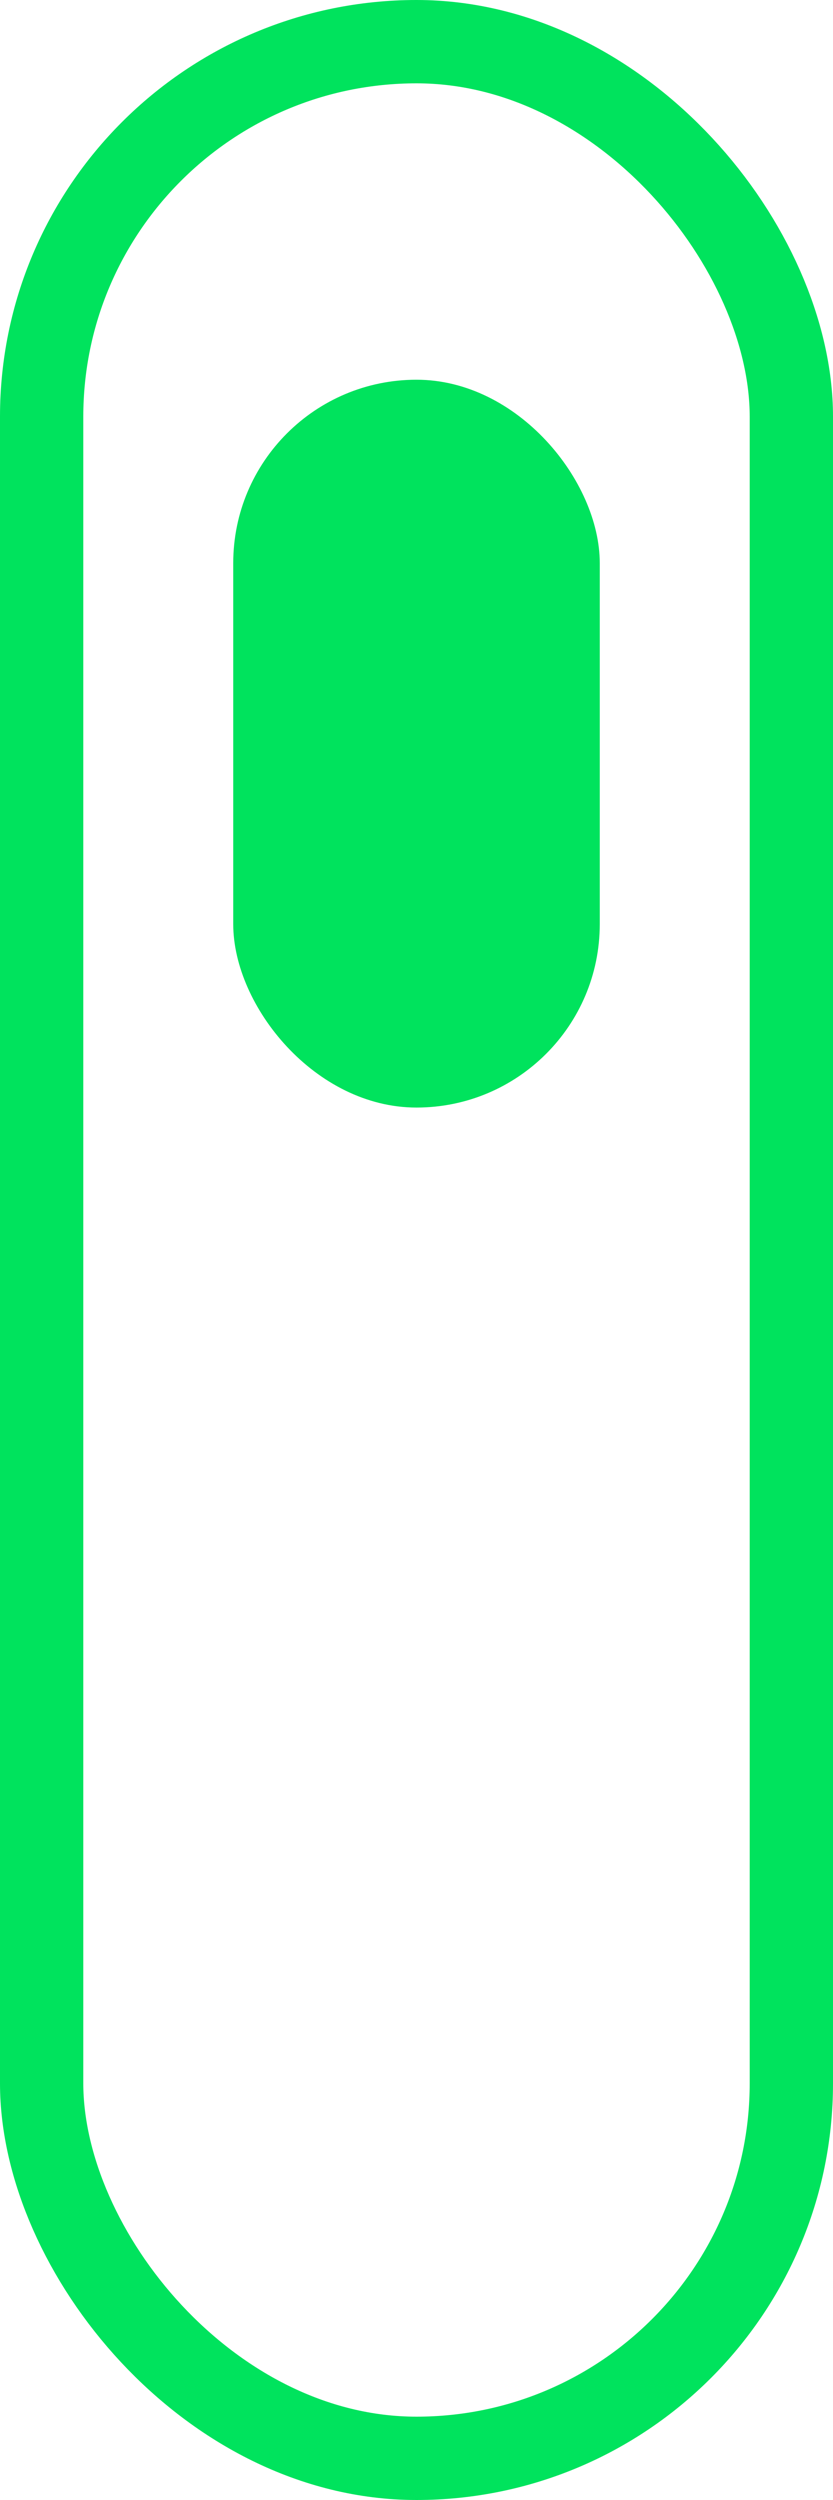 <svg width="15" height="45" viewBox="0 0 15 45" fill="none" xmlns="http://www.w3.org/2000/svg">
<rect x="0.75" y="0.75" width="13.5" height="43.5" rx="6.75" stroke="#00E35D" stroke-width="1.5"/>
<rect x="4.2" y="6.835" width="6.6" height="13.101" rx="3.3" fill="#00E35D"/>
</svg>
